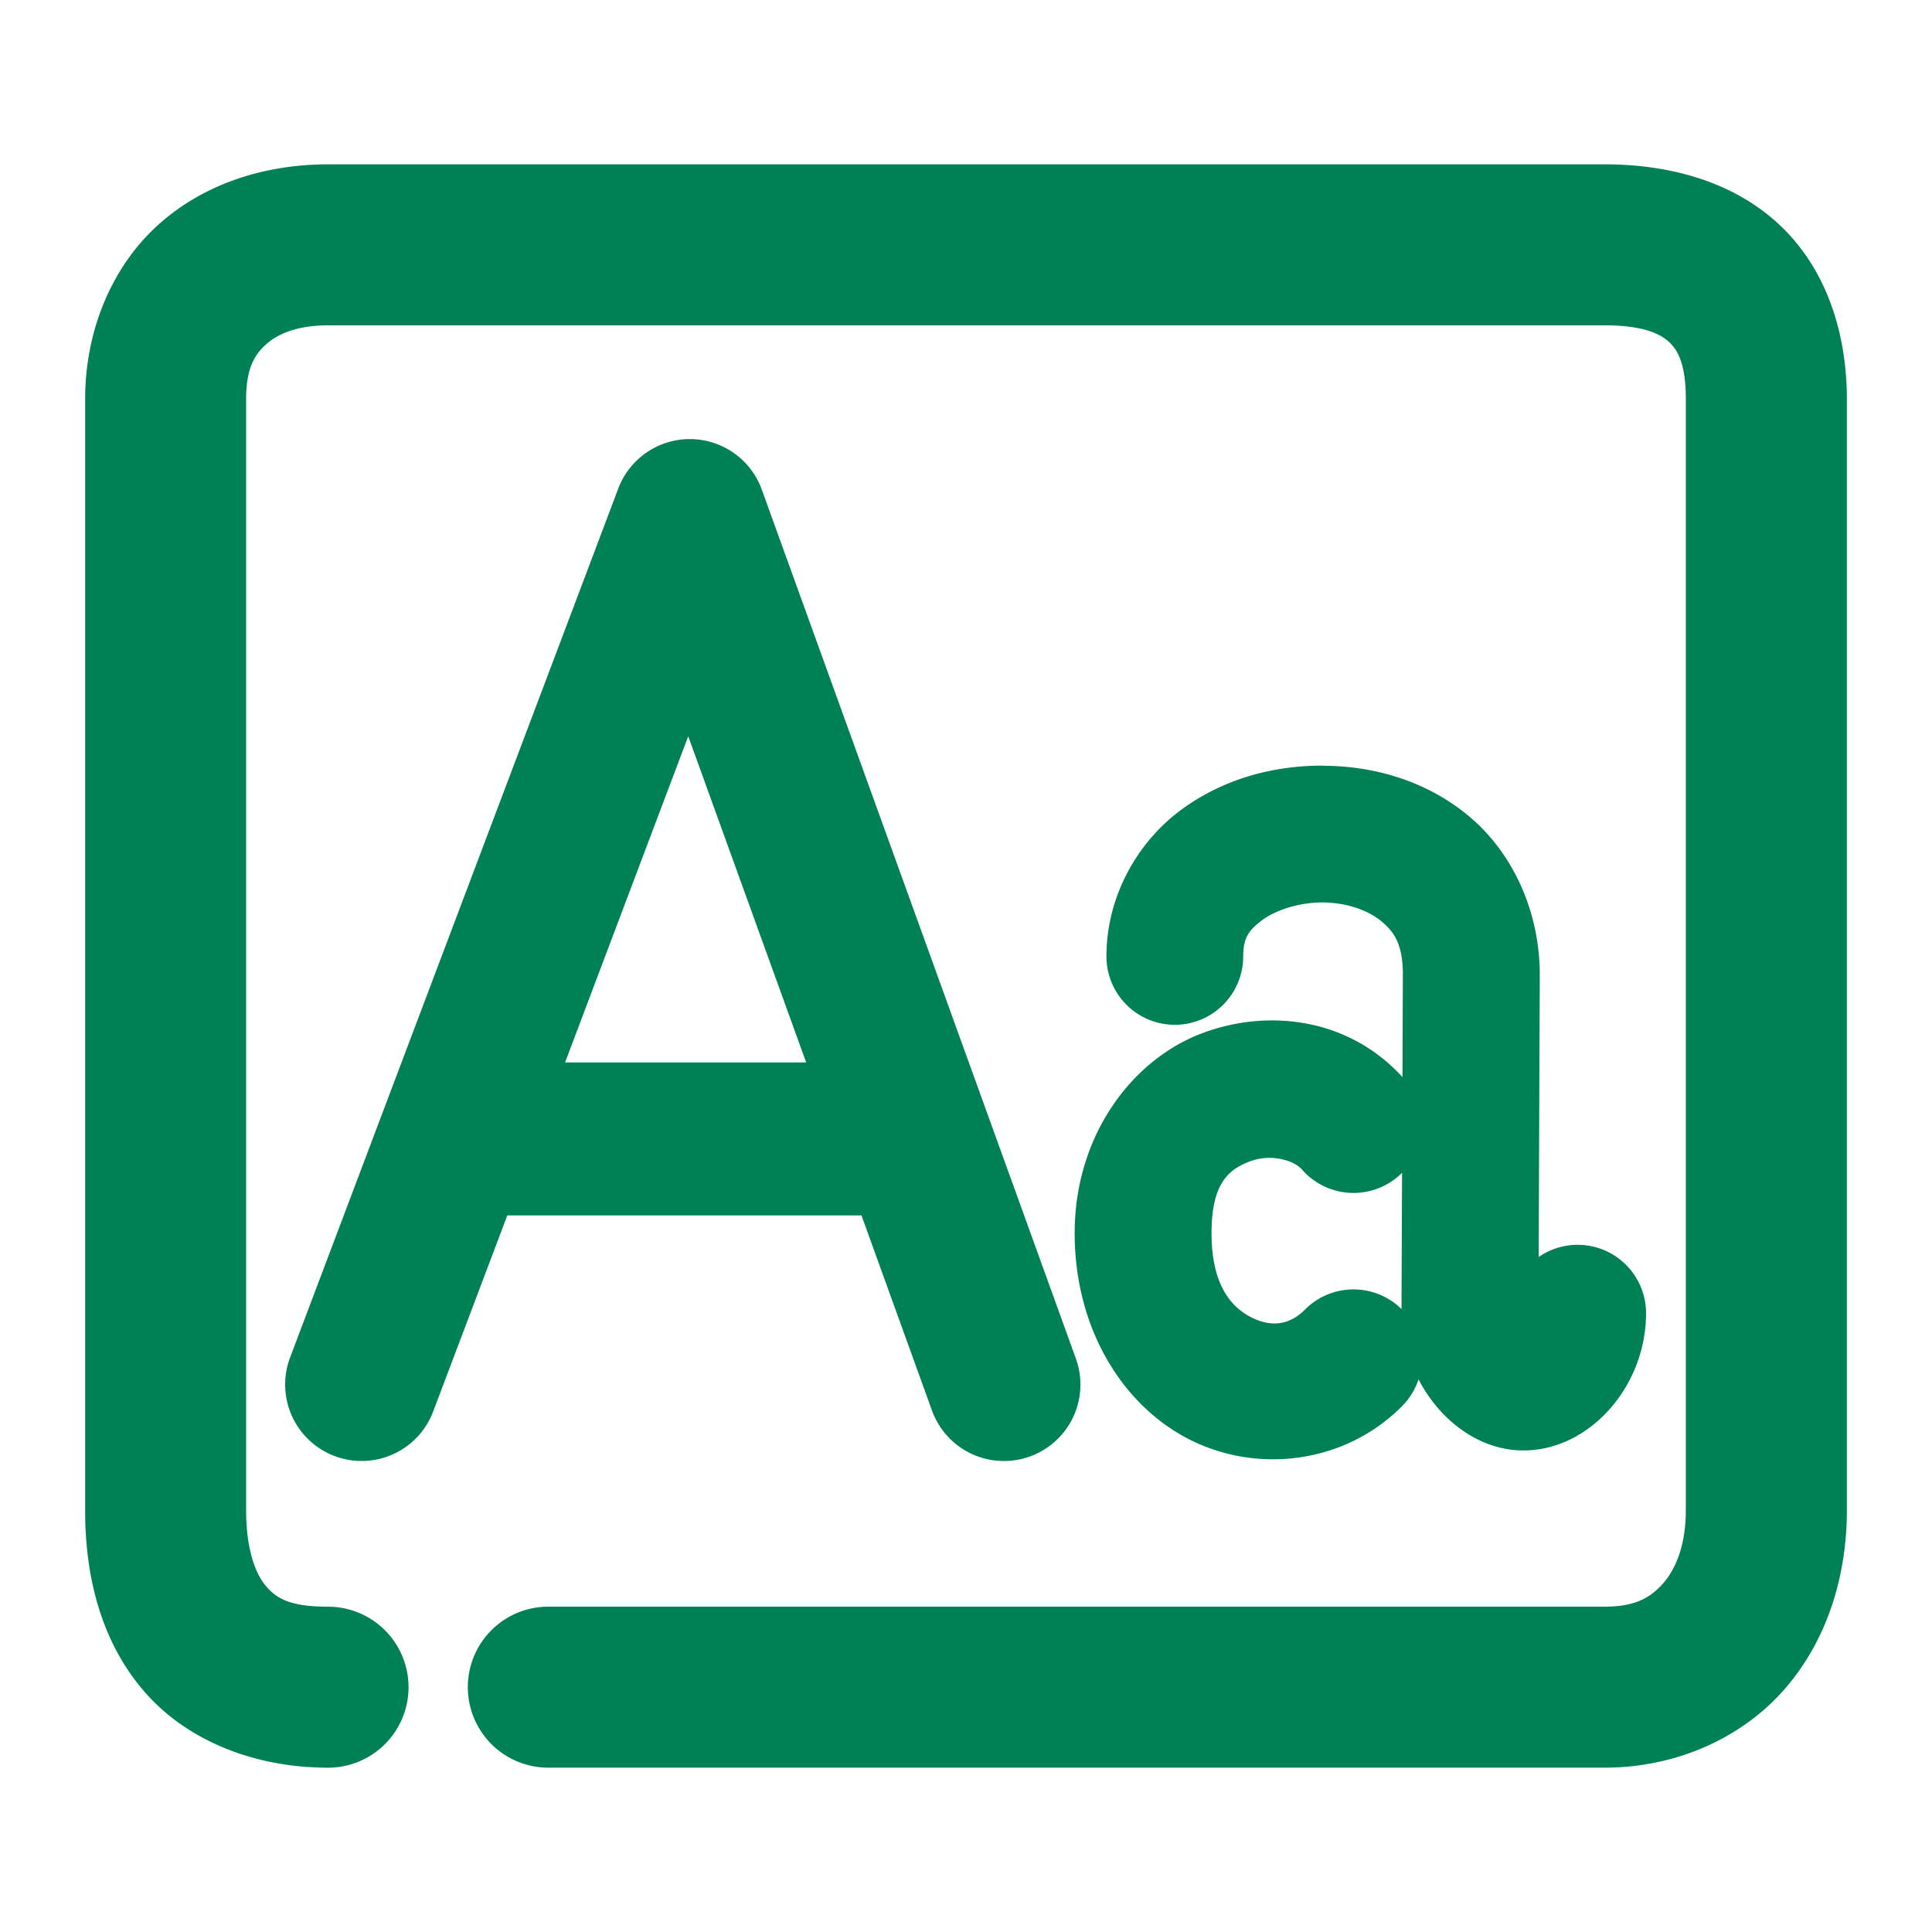 <svg xmlns="http://www.w3.org/2000/svg" width="48" height="48">
	<path d="m 8.15,4.083 c -1.574,0 -3.107,0.484 -4.25,1.531 C 2.757,6.662 2.115,8.242 2.115,9.919 v 27.602 c 0,1.616 0.377,3.219 1.441,4.471 1.065,1.252 2.765,1.926 4.594,1.926 a 2,2 0 0 0 2,-2 2,2 0 0 0 -2,-2 c -0.977,0 -1.296,-0.222 -1.547,-0.518 C 6.352,39.104 6.115,38.507 6.115,37.521 V 9.919 c 0,-0.754 0.201,-1.094 0.486,-1.355 C 6.887,8.302 7.372,8.083 8.15,8.083 H 39.869 c 0.998,0 1.412,0.231 1.617,0.432 0.206,0.201 0.398,0.546 0.398,1.404 v 27.602 c 0,0.877 -0.255,1.47 -0.572,1.826 -0.317,0.356 -0.699,0.57 -1.443,0.57 H 13.623 a 2,2 0 0 0 -2,2 2,2 0 0 0 2,2 h 26.246 c 1.734,0 3.361,-0.707 4.432,-1.91 1.071,-1.203 1.584,-2.808 1.584,-4.486 V 9.919 c 0,-1.584 -0.472,-3.158 -1.602,-4.264 C 43.153,4.55 41.558,4.083 39.869,4.083 Z m 8.996,6.826 a 1.9,1.9 0 0 0 -1.785,1.229 L 7.207,33.728 A 1.9,1.9 0 0 0 8.312,36.175 1.9,1.9 0 0 0 10.762,35.069 l 1.842,-4.873 h 8.799 l 1.752,4.848 a 1.9,1.9 0 0 0 2.434,1.141 1.9,1.9 0 0 0 1.141,-2.432 L 18.926,12.163 A 1.9,1.9 0 0 0 17.146,10.909 Z m -0.047,7.383 2.93,8.104 h -5.99 z m 15.781,0.73 c -1.256,-0.006 -2.512,0.336 -3.557,1.115 -1.045,0.779 -1.834,2.11 -1.834,3.625 a 1.7,1.7 0 0 0 1.699,1.699 1.7,1.7 0 0 0 1.699,-1.699 c 0,-0.455 0.132,-0.649 0.469,-0.9 0.336,-0.251 0.922,-0.444 1.508,-0.441 0.585,0.003 1.127,0.194 1.453,0.465 0.326,0.271 0.537,0.576 0.537,1.334 l -0.01,2.541 c -0.633,-0.696 -1.434,-1.133 -2.293,-1.312 -0.886,-0.185 -1.831,-0.103 -2.699,0.227 -1.737,0.66 -3.152,2.542 -3.152,4.963 0,2.372 1.194,4.296 2.877,5.137 1.683,0.841 3.843,0.585 5.258,-0.842 a 1.7,1.7 0 0 0 0.408,-0.664 c 0.539,1.039 1.537,1.783 2.643,1.766 1.637,-0.026 3.01,-1.615 3.01,-3.41 a 1.7,1.7 0 0 0 -1.701,-1.699 1.7,1.7 0 0 0 -0.967,0.303 l 0.027,-7 a 1.7,1.7 0 0 0 0,-0.008 c 0,-1.632 -0.708,-3.069 -1.764,-3.947 -1.055,-0.878 -2.355,-1.244 -3.611,-1.25 z m -1.434,9.748 c 0.386,-0.024 0.749,0.111 0.9,0.285 a 1.7,1.7 0 0 0 2.398,0.166 1.7,1.7 0 0 0 0.09,-0.084 l -0.014,3.387 a 1.7,1.7 0 0 0 -2.4,0.014 c -0.389,0.392 -0.844,0.435 -1.324,0.195 -0.48,-0.24 -0.996,-0.774 -0.996,-2.096 0,-1.273 0.453,-1.593 0.959,-1.785 0.126,-0.048 0.258,-0.074 0.387,-0.082 z" fill="#008055"/>
</svg>
